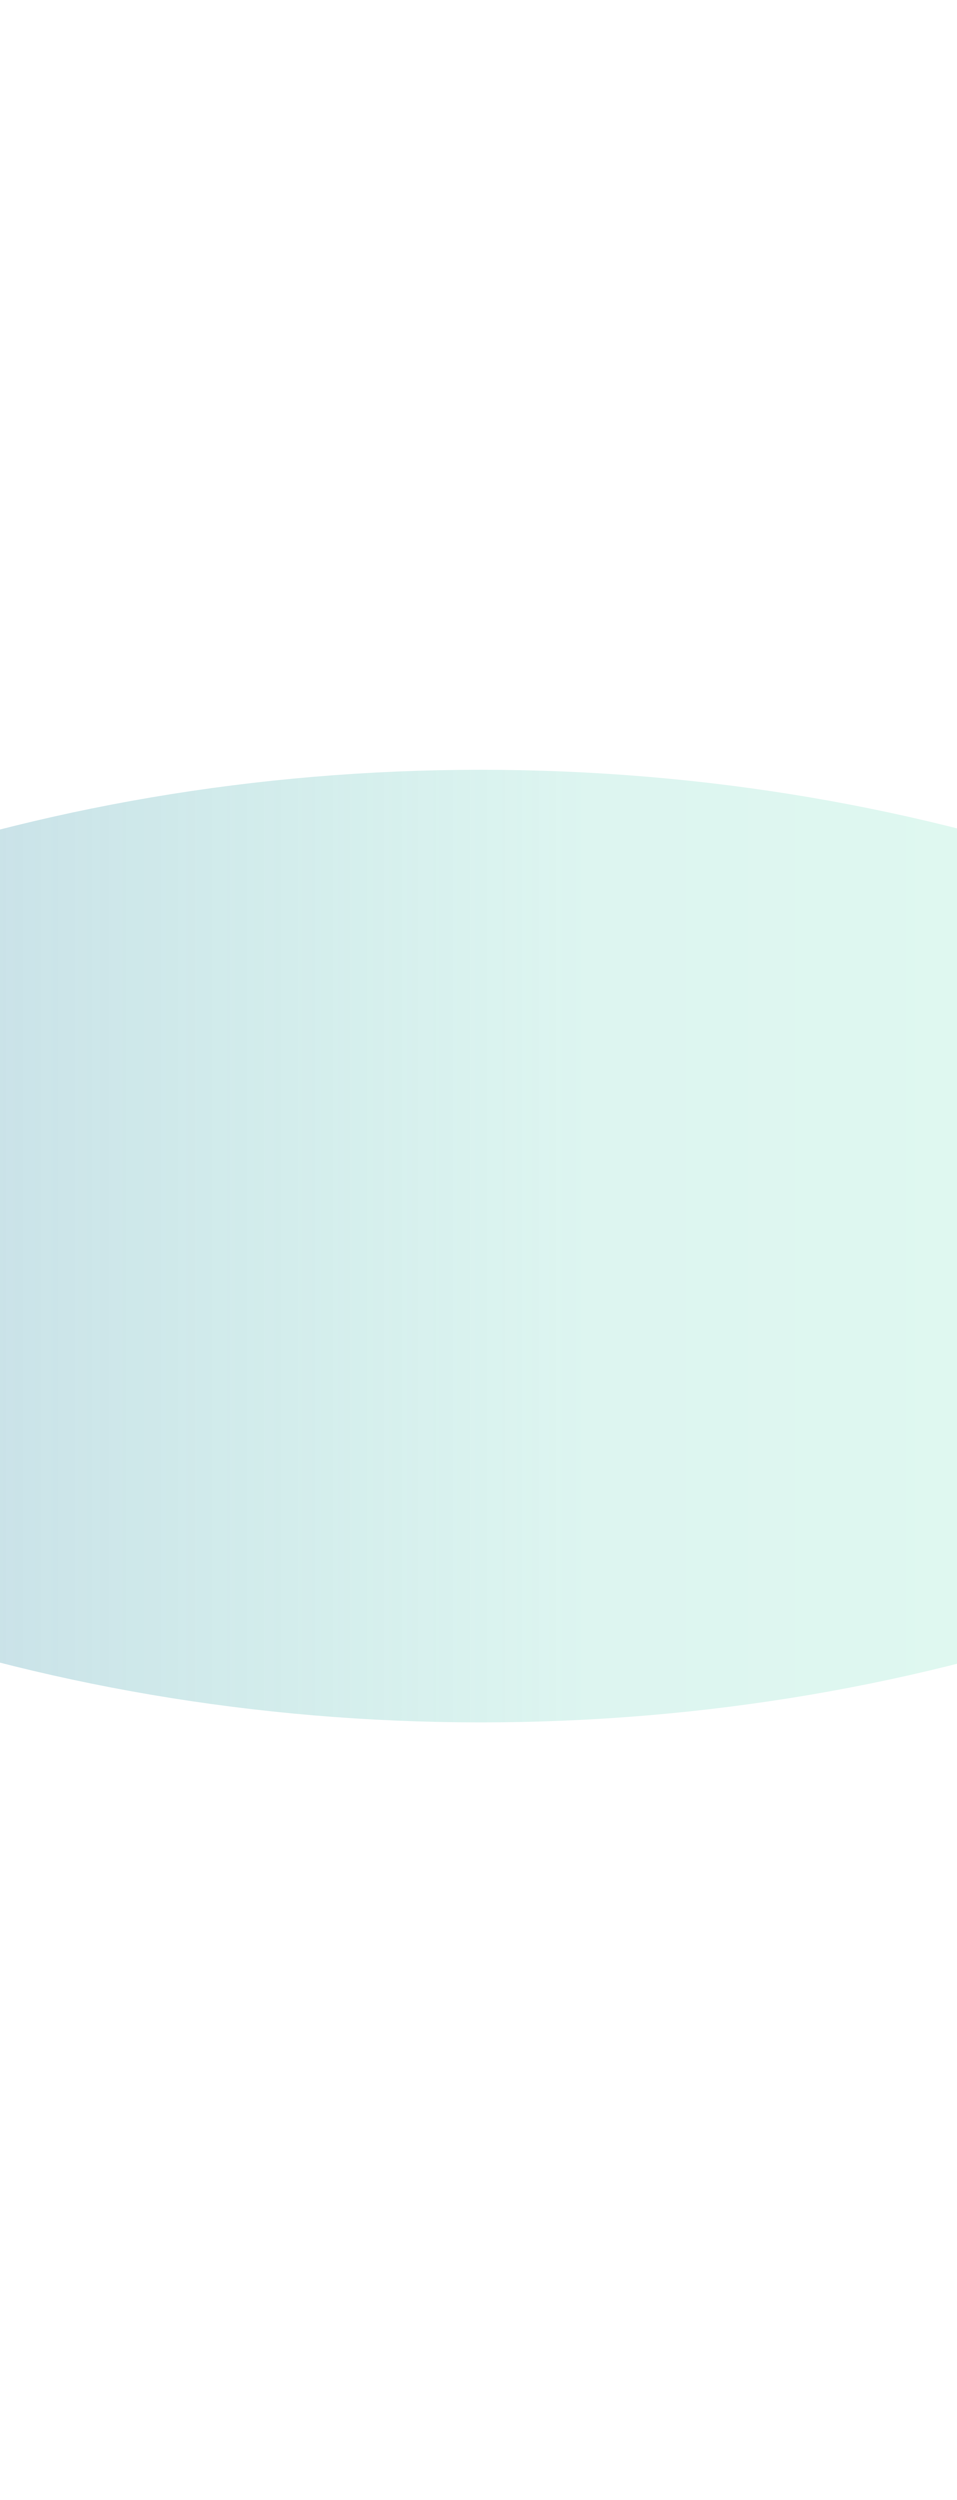 <svg version="1.1" xmlns="http://www.w3.org/2000/svg" xmlns:xlink="http://www.w3.org/1999/xlink" width="188.667px" height="492.667px" class="slides-canvas" viewBox="-1 -1 142 370" preserveAspectRatio="none"> 
 <defs> 
  <linearGradient id="lg_3375ffba_GX3352cab3_806e7dc3_90_1f_2e0cbc" x1="0" y1="89" x2="0" y2="457" spreadMethod="reflect" gradientUnits="userSpaceOnUse"> 
   <stop offset="0" stop-color="#75FFBA" stop-opacity="0.2" /> 
   <stop offset="0.47" stop-color="#52CAB3" stop-opacity="0.2" /> 
   <stop offset="1" stop-color="#6E7DC3" stop-opacity="0.5" /> 
  </linearGradient> 
 </defs> 
 <g text-rendering="geometricPrecision" transform="scale(1, 1)"> 
  <g transform="matrix(0, 1, -1, 0, 344.74, 39.084)"> 
   <path fill="url(#lg_3375ffba_GX3352cab3_806e7dc3_90_1f_2e0cbc)" d="M144.33 90.21L155.9 102.9C192.3 146.79 214.82 207.43 214.82 274.41 214.82 341.39 192.3 402.03 155.9 445.93L144.33 458.61 132.75 445.93C96.35 402.03 73.84 341.39 73.84 274.41 73.84 207.43 96.35 146.79 132.75 102.9z" /> 
  </g> 
 </g> 
</svg>